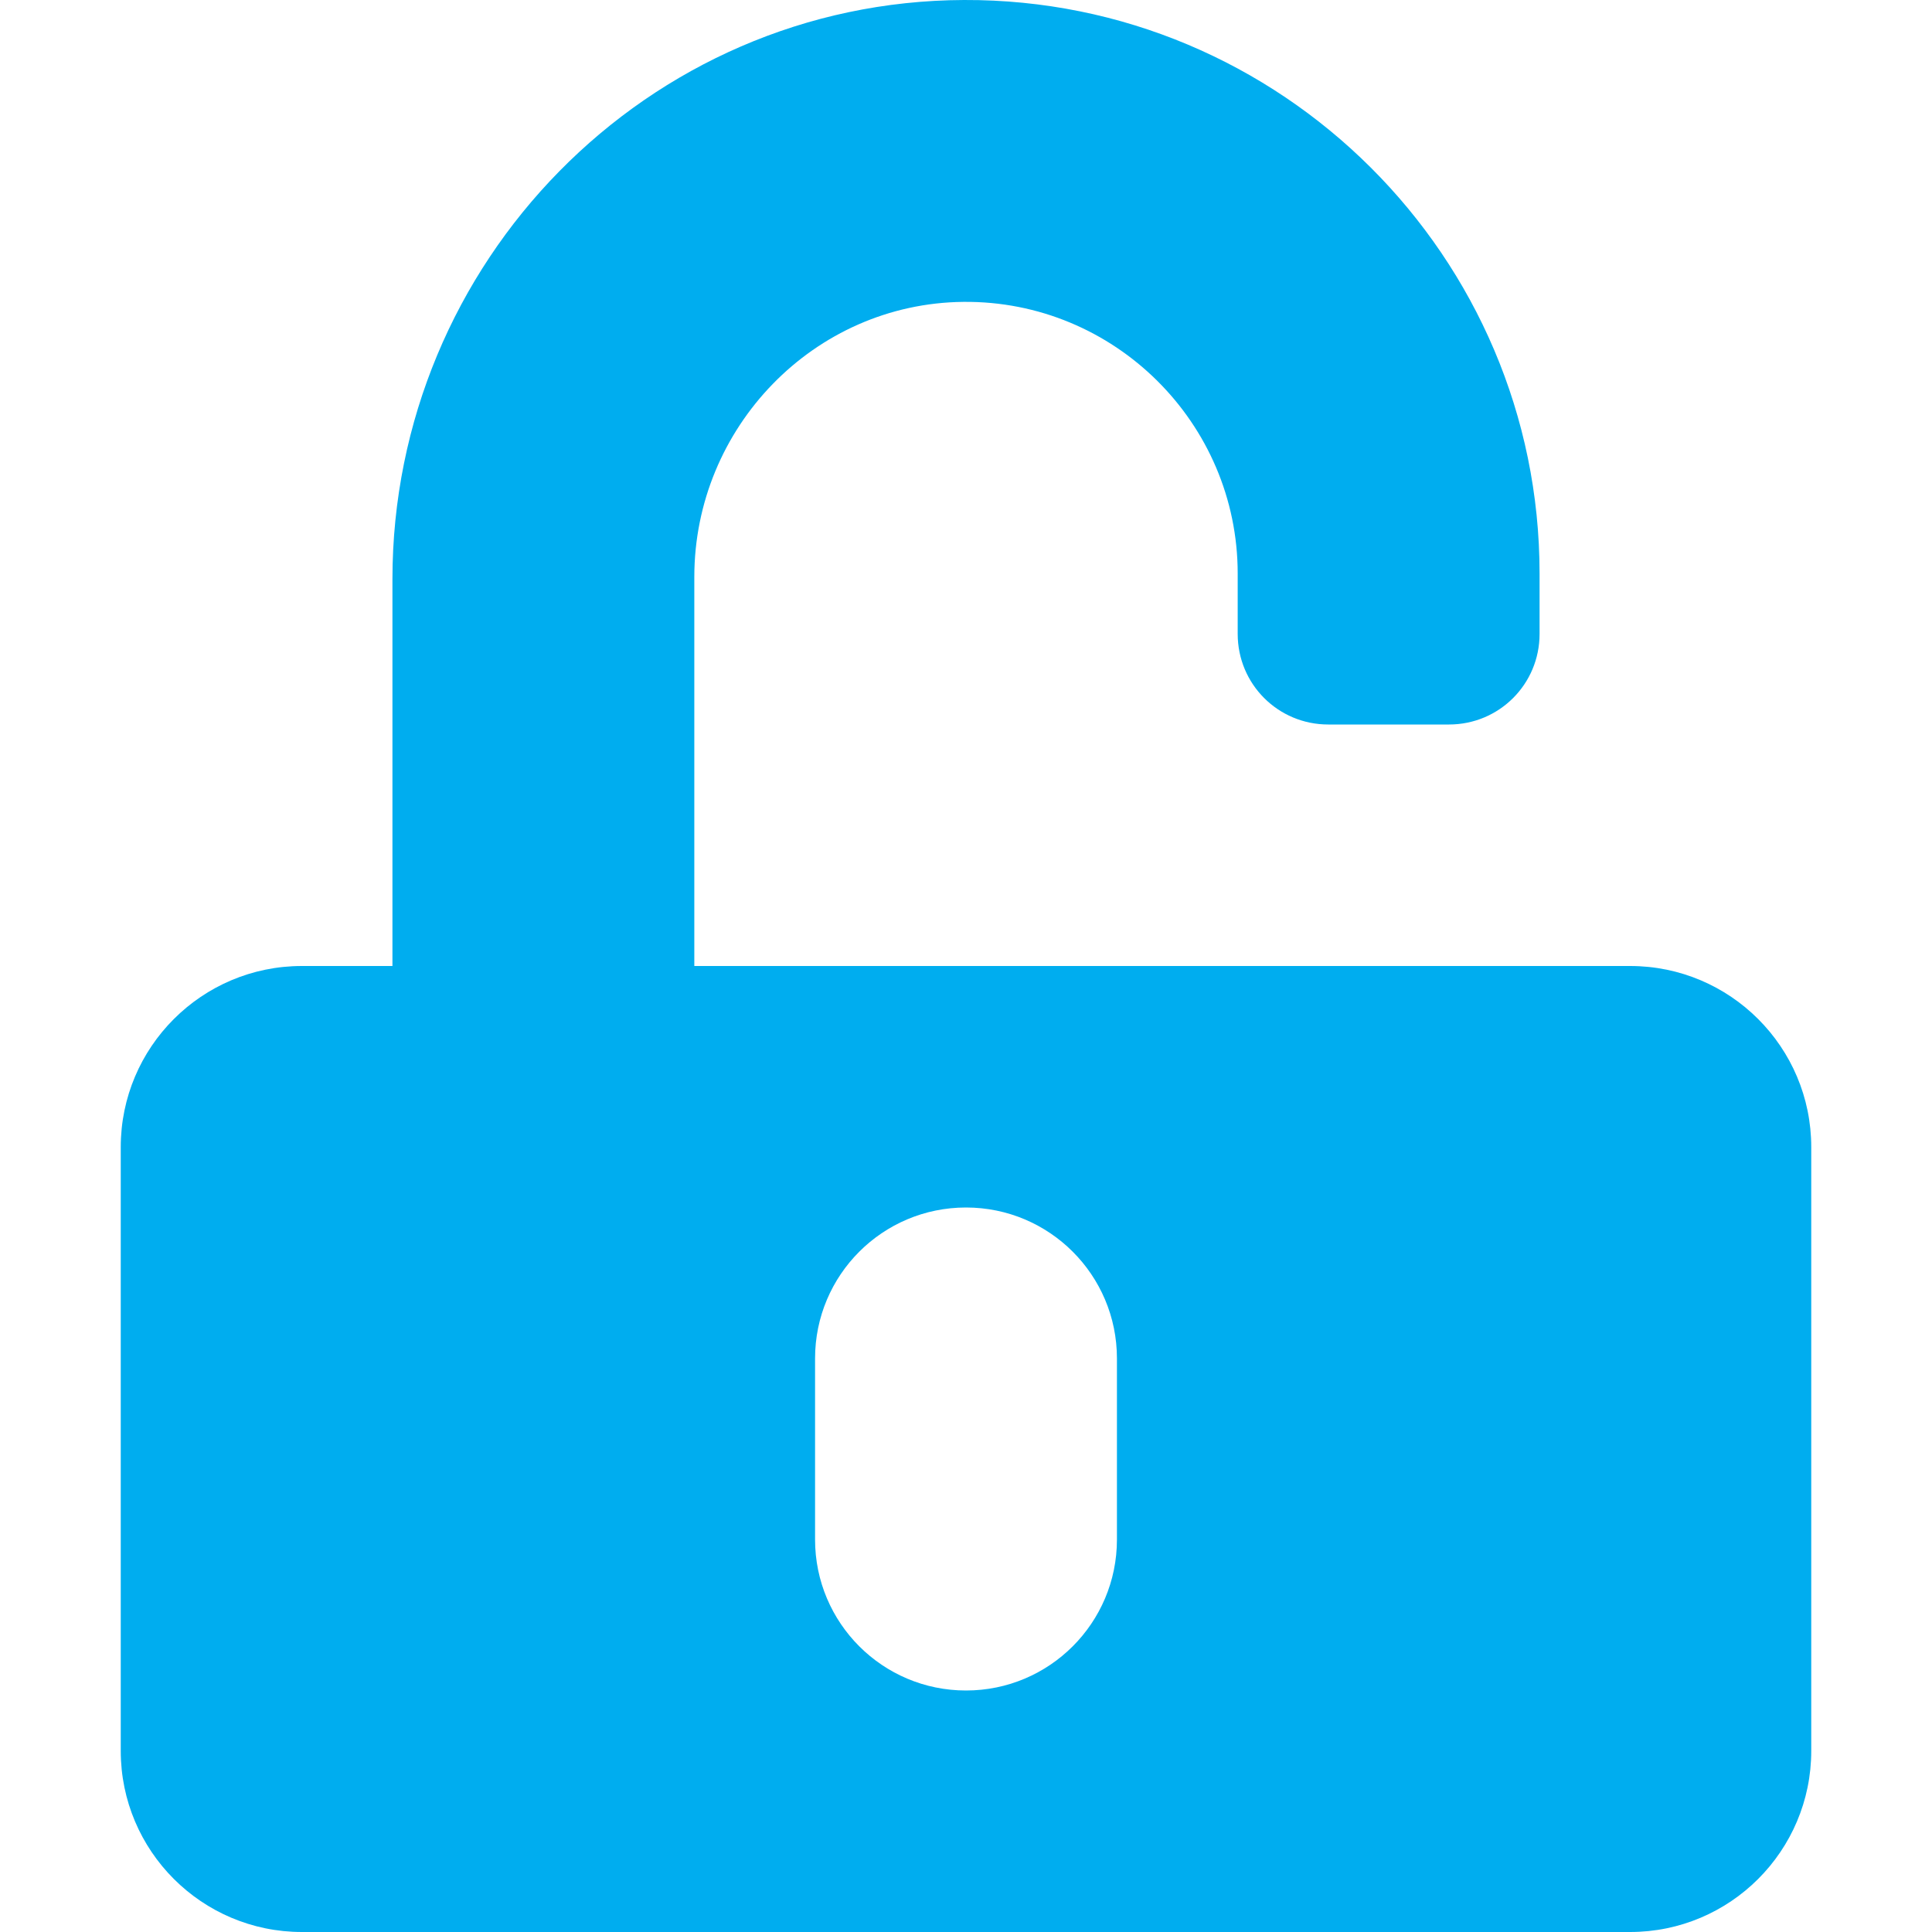 <?xml version="1.0" encoding="utf-8"?>
<!-- Generator: Adobe Illustrator 16.0.3, SVG Export Plug-In . SVG Version: 6.00 Build 0)  -->
<!DOCTYPE svg PUBLIC "-//W3C//DTD SVG 1.1//EN" "http://www.w3.org/Graphics/SVG/1.1/DTD/svg11.dtd">
<svg version="1.1" id="Layer_1" xmlns="http://www.w3.org/2000/svg" xmlns:xlink="http://www.w3.org/1999/xlink" x="0px" y="0px"
	 width="320px" height="320px" viewBox="0 0 320 320" enable-background="new 0 0 320 320" xml:space="preserve">
<path fill="#00ADEF" d="M270,160H115V95.563c0-24.75,19.813-45.313,44.563-45.563c25-0.25,45.438,20.063,45.438,45v10
	c0,8.313,6.688,15,15,15h20c8.313,0,15-6.688,15-15V95c0-52.5-42.813-95.188-95.313-95S65,43.438,65,95.938V160H50
	c-16.563,0-30,13.438-30,30v100c0,16.563,13.438,30,30,30h220c16.563,0,30-13.438,30-30V190C300,173.438,286.563,160,270,160z
	 M185,255c0,13.813-11.188,25-25,25s-25-11.188-25-25v-30c0-13.813,11.188-25,25-25s25,11.188,25,25V255z"/>
</svg>
